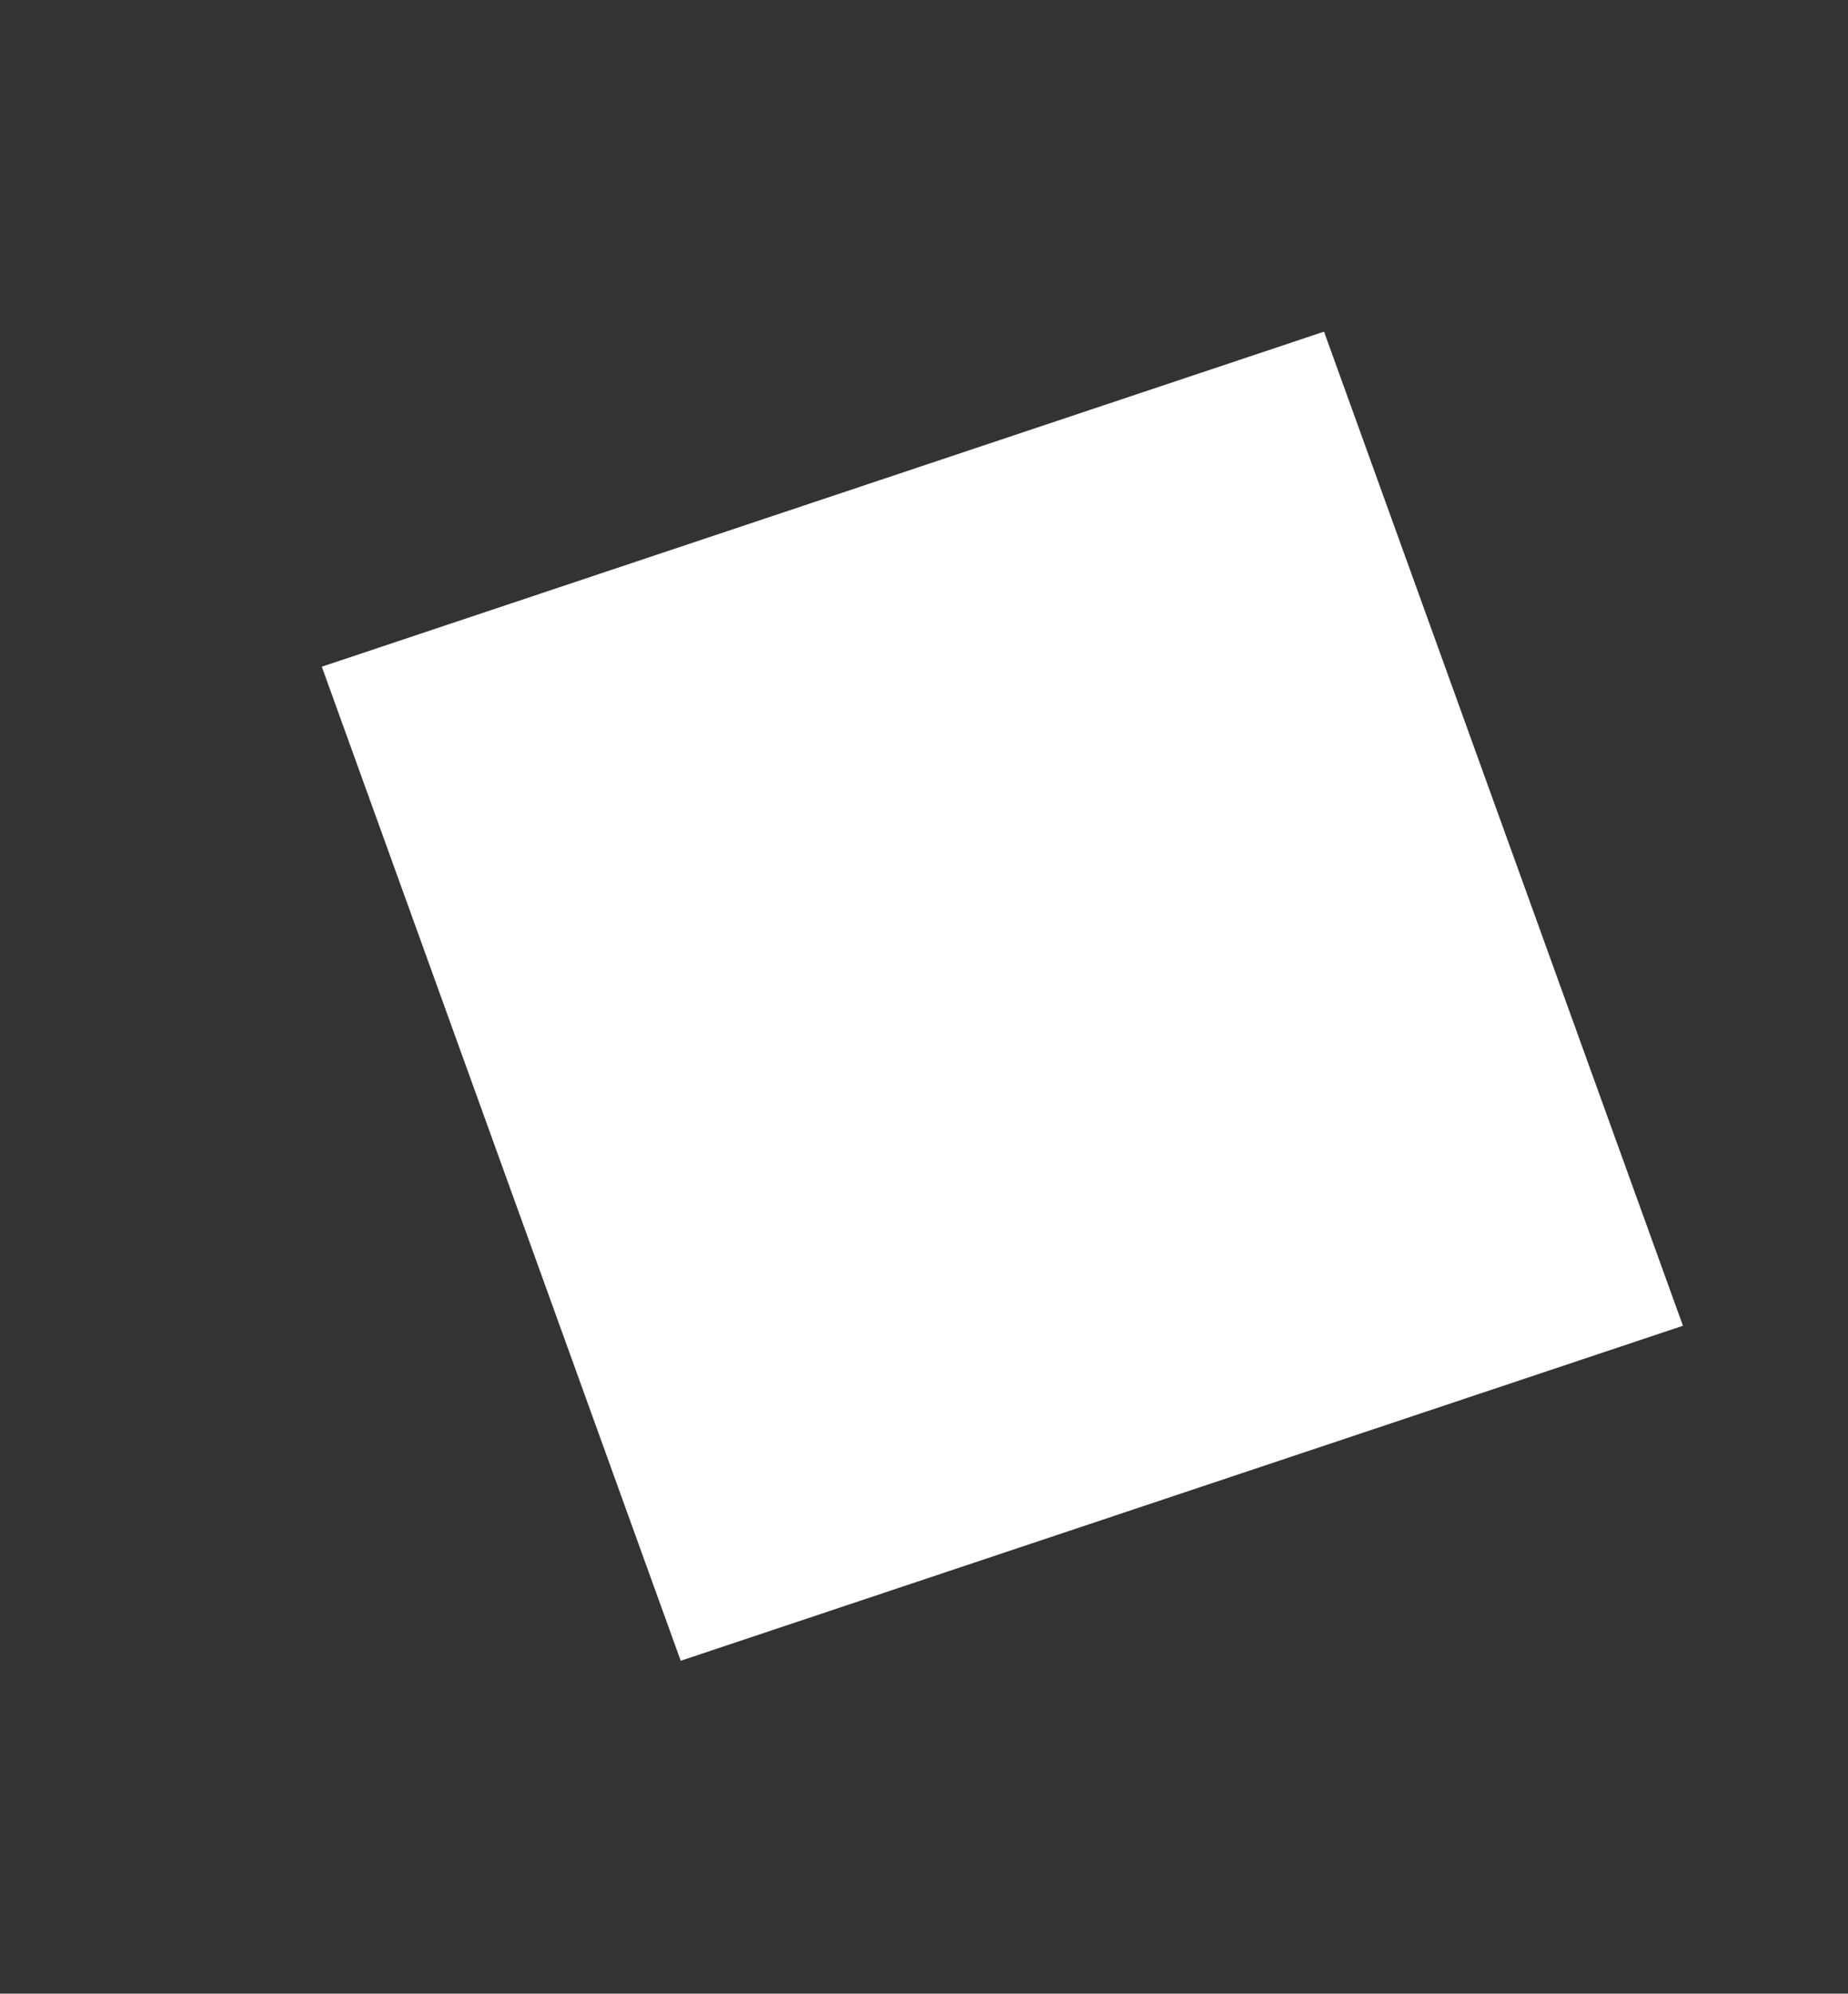 <svg width="407" height="439" viewBox="0 0 407 439" fill="none" xmlns="http://www.w3.org/2000/svg">
<rect x="0" y="0" width="407" height="439" fill="#333333" stroke="none"/>
<g clip-path="url(#clip0_3_34)">
<path d="M291.602 73.027L70.873 146.806L149.92 365.693L370.648 291.929L291.602 73.027Z" fill="white"/>
</g>
<defs>
<clipPath id="clip0_3_34">
<rect width="333.055" height="325.157" fill="white" transform="translate(141.716 0.467) rotate(25.832)"/>
</clipPath>
</defs>
</svg>
